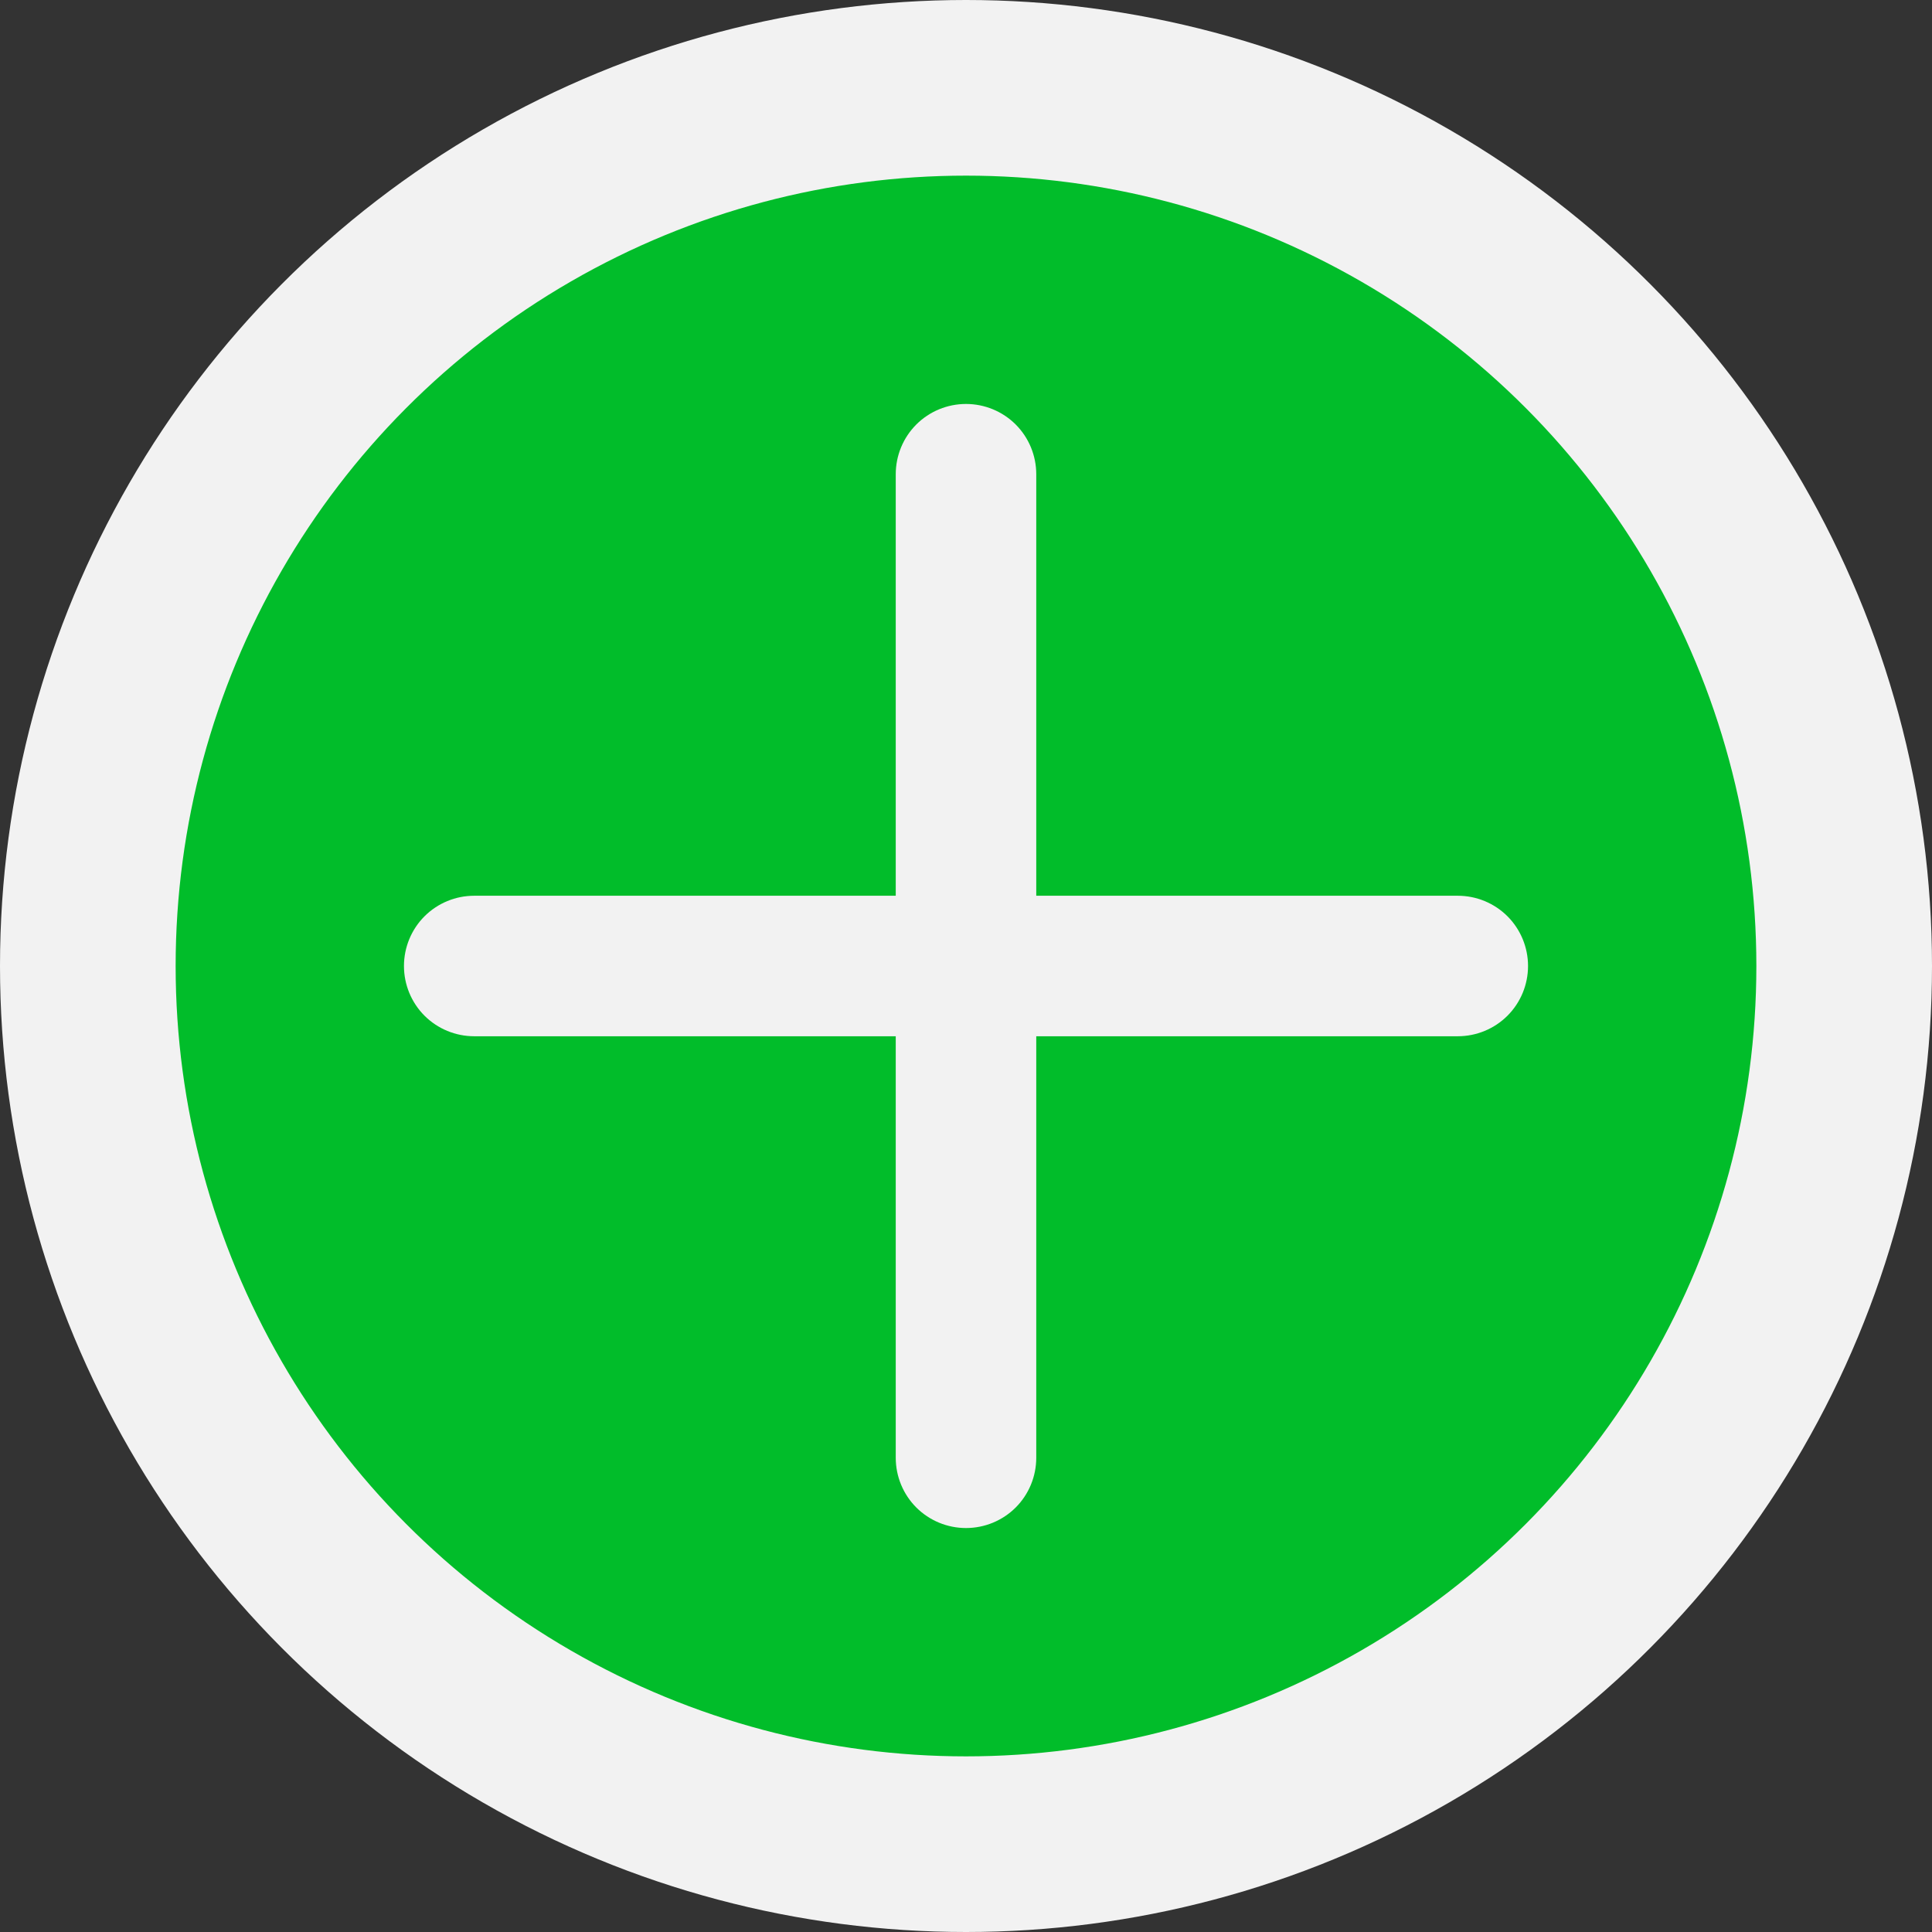 <svg width="22" height="22" viewBox="0 0 22 22" fill="none" xmlns="http://www.w3.org/2000/svg">
<rect x="0" y="0" width="22" height="22" fill="#333333" stroke="none"/>
<circle cx="11" cy="11" r="10" fill="#01BD2A" stroke="#F2F2F2" stroke-width="2"/>
<path fill-rule="evenodd" clip-rule="evenodd" d="M10.2 16.6C10.2 16.812 10.284 17.016 10.434 17.166C10.584 17.316 10.788 17.4 11 17.4C11.212 17.4 11.416 17.316 11.566 17.166C11.716 17.016 11.8 16.812 11.8 16.6V11.8H16.6C16.812 11.8 17.016 11.716 17.166 11.566C17.316 11.416 17.4 11.212 17.4 11C17.4 10.788 17.316 10.584 17.166 10.434C17.016 10.284 16.812 10.2 16.6 10.2H11.8V5.4C11.8 5.188 11.716 4.984 11.566 4.834C11.416 4.684 11.212 4.6 11 4.6C10.788 4.6 10.584 4.684 10.434 4.834C10.284 4.984 10.2 5.188 10.2 5.4V10.2H5.4C5.188 10.2 4.984 10.284 4.834 10.434C4.684 10.584 4.6 10.788 4.6 11C4.6 11.212 4.684 11.416 4.834 11.566C4.984 11.716 5.188 11.8 5.4 11.8H10.2V16.6Z" fill="#F2F2F2"/>
</svg>
